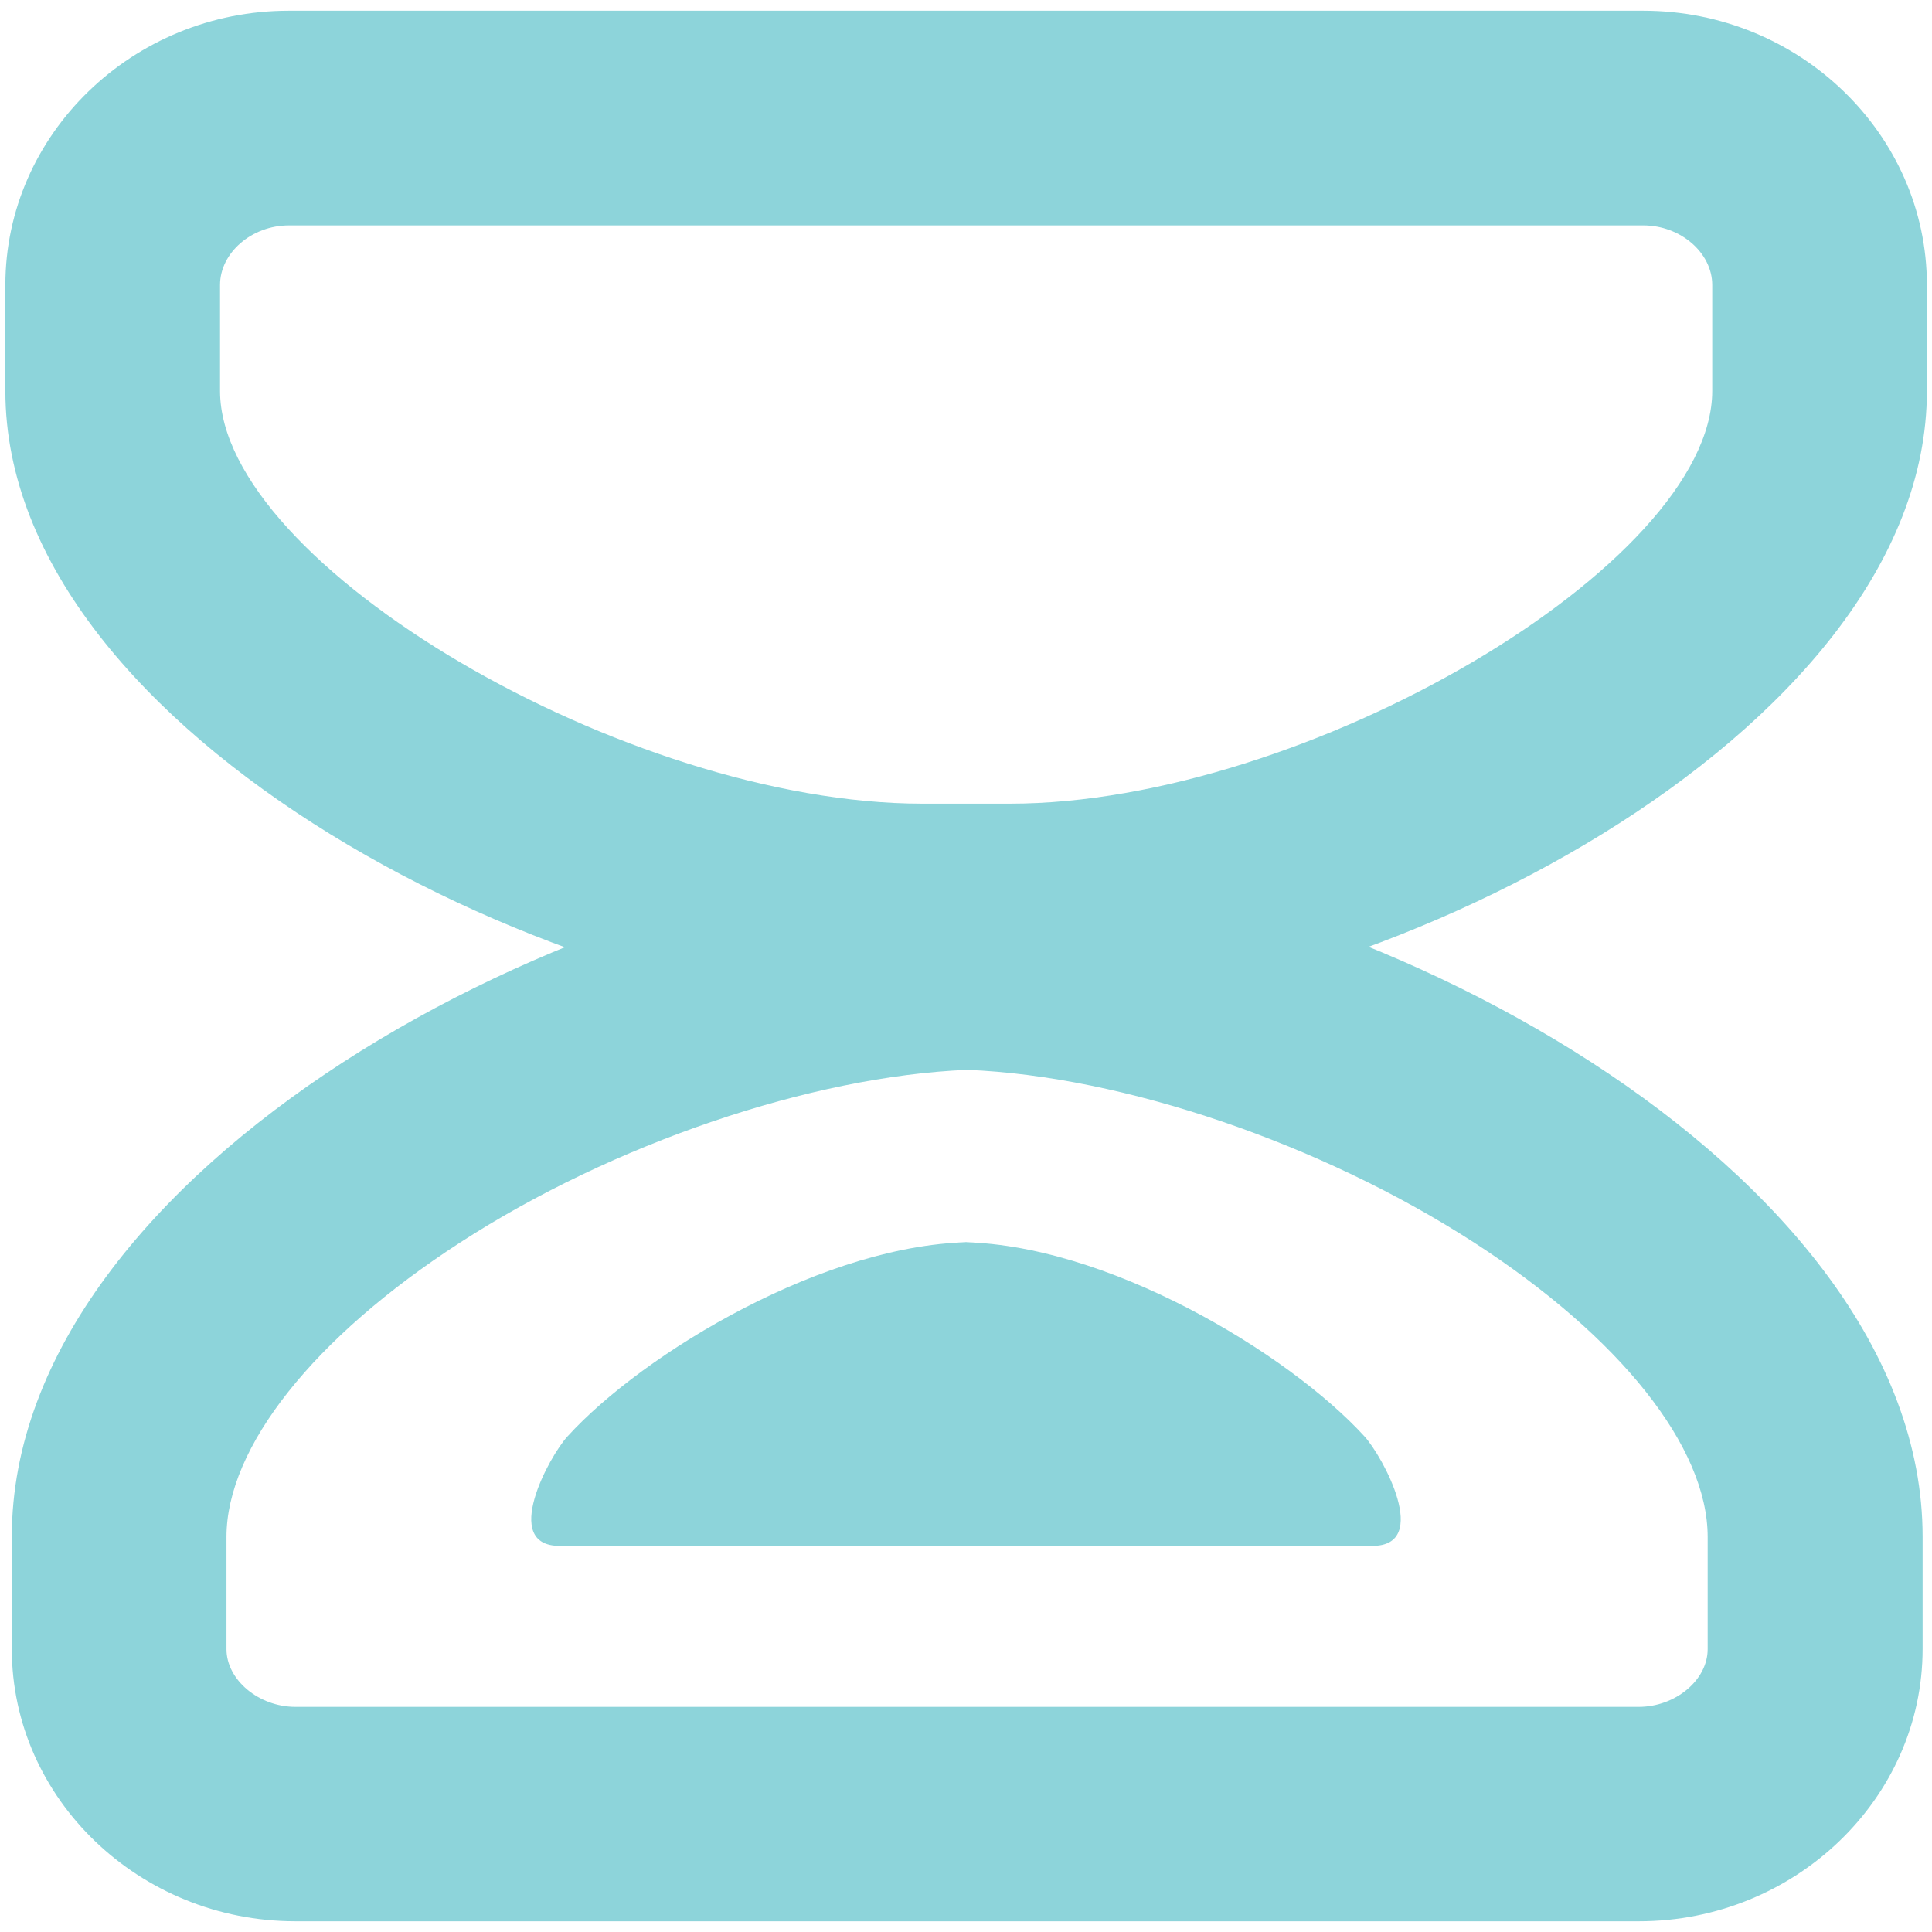 <?xml version="1.0" encoding="UTF-8"?>
<svg xmlns="http://www.w3.org/2000/svg" version="1.1" viewBox="0 0 72 72">
  <defs>
    <style>
      .cls-1 {
        fill: #8dd4da;
      }
    </style>
  </defs>
  <!-- Generator: Adobe Illustrator 28.7.3, SVG Export Plug-In . SVG Version: 1.2.0 Build 164)  -->
  <g>
    <g id="Layer_1">
      <g>
        <path class="cls-1" d="M61.24,8.4c1.39,0,2.57,1.02,2.57,2.22v3.95c0,6.47-15.16,15.38-26.17,15.38h-3.27c-11.01,0-26.17-8.91-26.17-15.38v-3.95c0-1.2,1.18-2.22,2.57-2.22h50.48M61.24.4H10.76C4.95.4.2,5,.2,10.62v3.95c0,12.86,20.88,23.38,34.17,23.38h3.27c13.29,0,34.17-10.52,34.17-23.38v-3.95c0-5.62-4.75-10.22-10.57-10.22h0Z"/>
        <path class="cls-1" d="M36.04,39.87c5.81.23,13.2,2.75,18.9,6.44,5.44,3.52,8.7,7.62,8.7,10.97v4.18c0,1.15-1.2,2.15-2.57,2.15H11.01c-1.37,0-2.57-1.01-2.57-2.15v-4.18c0-3.34,3.25-7.44,8.7-10.97,5.7-3.69,13.09-6.2,18.9-6.44M36.89,31.85h-1.71c.28,0,.57,0,.85.01.29,0,.57-.01.85-.01h0ZM36.04,31.86C21.5,32.29.44,43.56.44,57.27v4.18c0,5.58,4.75,10.15,10.57,10.15h50.07c5.81,0,10.57-4.57,10.57-10.15v-4.18c0-13.71-21.06-24.98-35.6-25.41h0Z"/>
        <path class="cls-1" d="M21.15,53.53c2.83-3.11,9.69-7.24,15.17-7.24h-.64c5.49,0,12.34,4.14,15.17,7.24.69.76,2.49,4.08.3,4.08h-30.3c-2.19,0-.39-3.33.3-4.08Z"/>
      </g>
    </g>
  </g>
</svg>
